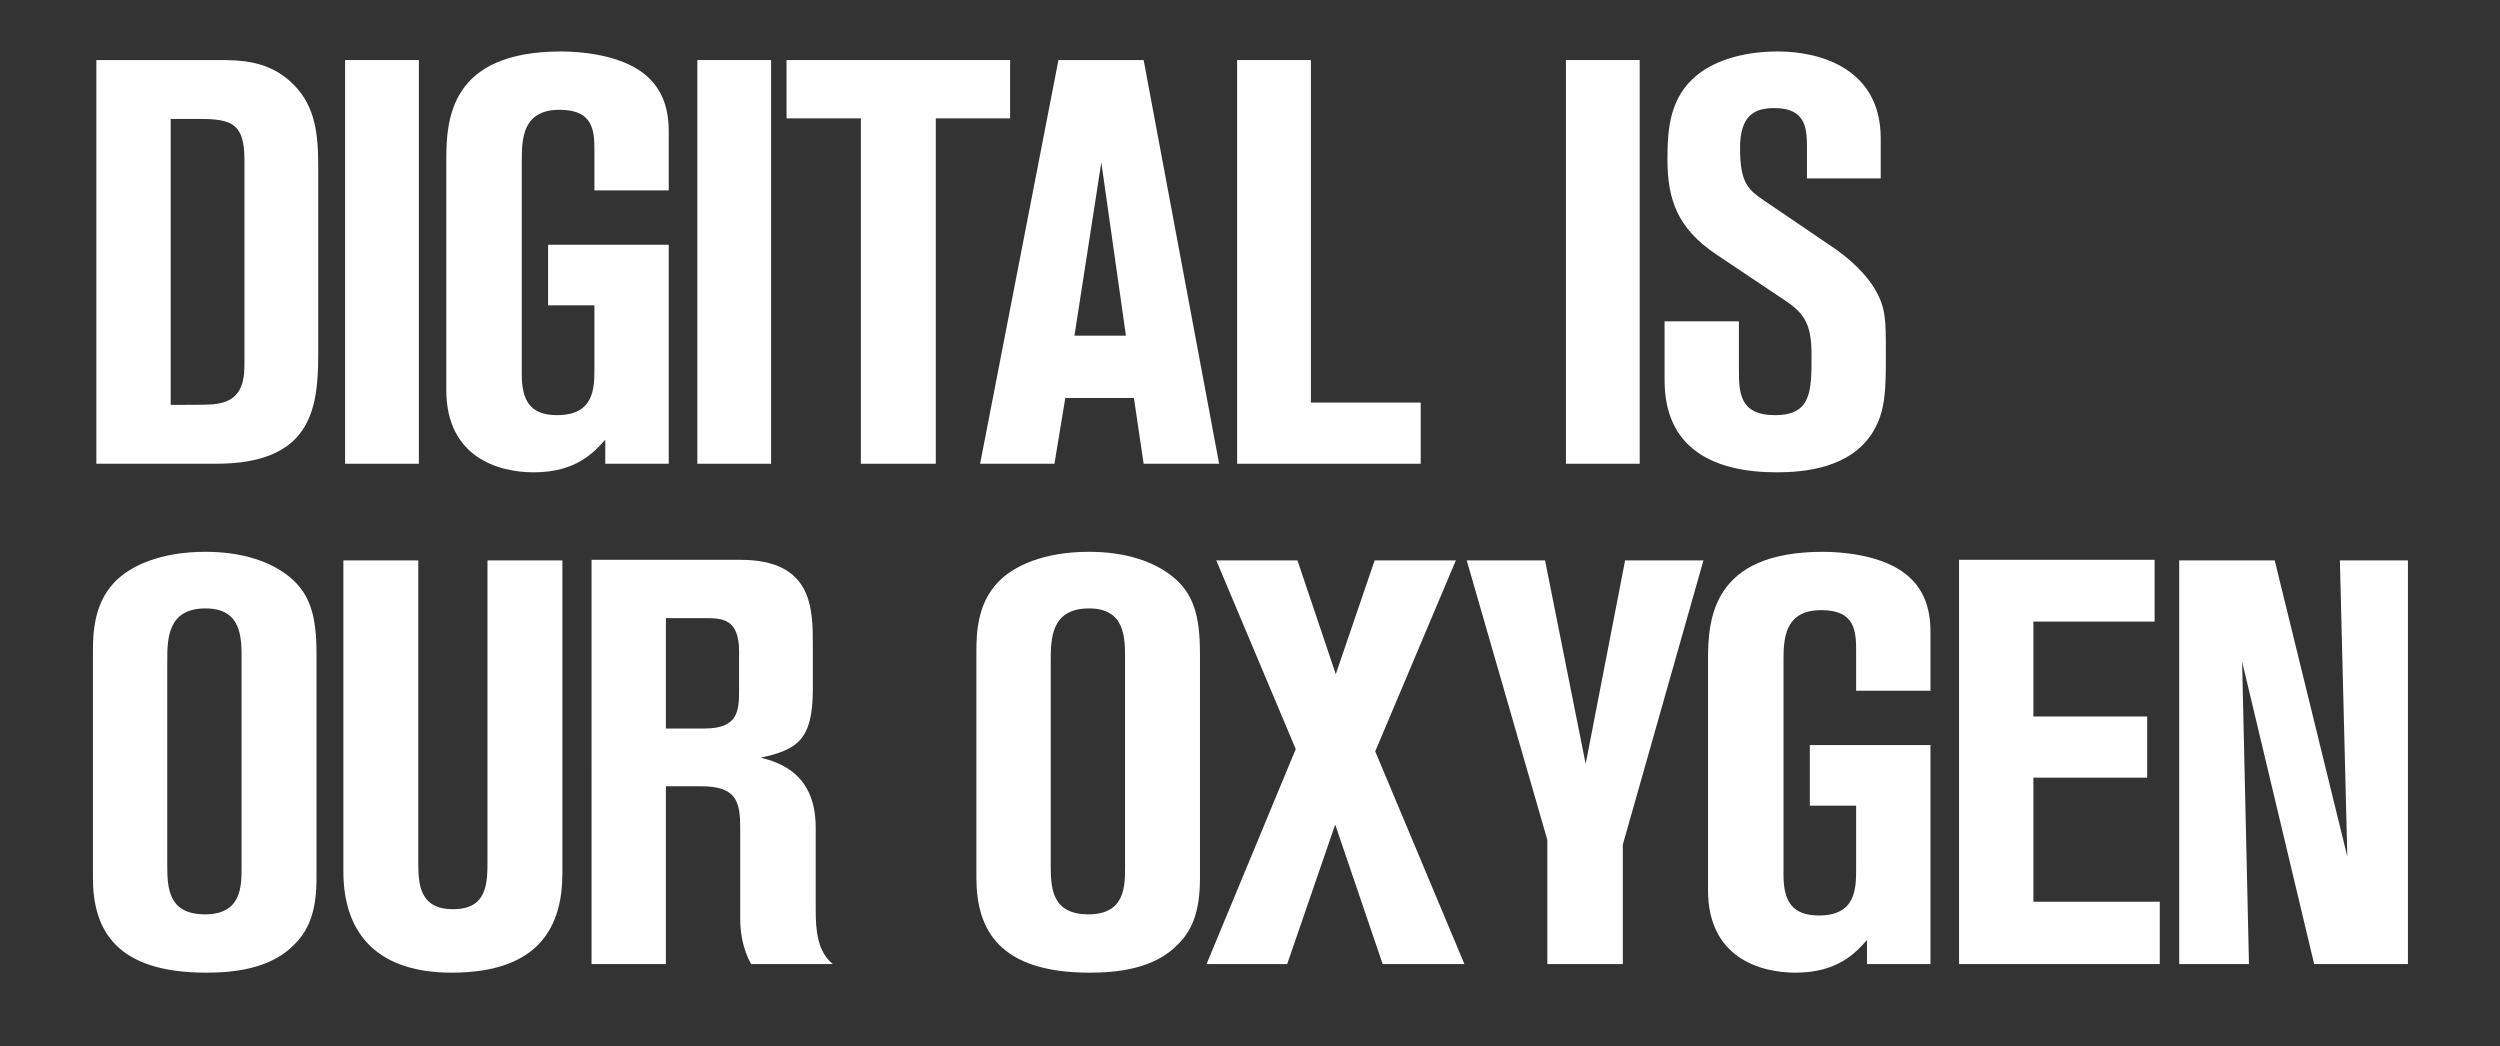 <?xml version="1.0" encoding="utf-8"?>
<!-- Generator: Adobe Illustrator 19.0.0, SVG Export Plug-In . SVG Version: 6.00 Build 0)  -->
<svg version="1.1" id="Layer_1" xmlns="http://www.w3.org/2000/svg" xmlns:xlink="http://www.w3.org/1999/xlink" x="0px" y="0px"
	 viewBox="0 0 874.4 366" style="enable-background:new 0 0 874.4 366;" xml:space="preserve">
<rect x="0" y="0" width="874.4" height="366" fill="#333333" stroke="none"/>
<style type="text/css">
	.st0{fill:#FFFFFF;}
</style>
<g id="XMLID_67_">
	<path id="XMLID_68_" class="st0" d="M33.7,21h42c8.4,0,18.6,0,27.2,8.8c7.4,7.6,8.4,17.2,8.4,28.4v66c0,19.6-3,38-35.8,38H33.7V21z
		 M59.7,141.6c12.2,0,14.2,0,16.4-0.4c9.4-1.4,9.4-9.6,9.4-14.8V56c0-12.6-4.2-14.4-15.6-14.4H59.7V141.6z"/>
	<path id="XMLID_71_" class="st0" d="M120.7,21h25.8v141.2h-25.8V21z"/>
	<path id="XMLID_73_" class="st0" d="M207.9,66.6V53.2c0-7,0-14.8-12.2-14.8c-13.2,0-13.2,10.6-13.2,18.2V131
		c0,9.4,3.2,14.2,12.4,14.2c13,0,13-9.6,13-16.4v-22h-16.2V85.6h42.2v76.6h-22.2v-8.4c-3.8,4.2-10,11.4-25,11.4
		c-12.6,0-30.6-5.4-30.6-28.8V56c0-14.2,1.2-38,40.2-38c6.4,0,18.6,1,27,6.4c8,5.2,10.6,12.8,10.6,21.6v20.6H207.9z"/>
	<path id="XMLID_75_" class="st0" d="M243.9,21h25.8v141.2h-25.8V21z"/>
	<path id="XMLID_77_" class="st0" d="M275.1,21h78.2v20.4h-26v120.8h-26.2V41.4h-26V21z"/>
	<path id="XMLID_79_" class="st0" d="M370.2,21H400l26.4,141.2H400l-3.4-23h-24l-3.8,23h-26L370.2,21z M375.8,117.4h18l-8.6-60.6
		L375.8,117.4z"/>
	<path id="XMLID_82_" class="st0" d="M432.7,21h25.8v119.8h38.4v21.4h-64.2V21z"/>
	<path id="XMLID_84_" class="st0" d="M547.7,21h25.8v141.2h-25.8V21z"/>
	<path id="XMLID_86_" class="st0" d="M582.2,112.4h26v16.4c0,8.2,0,16.4,12.6,16.4c12.8,0,12.8-8.4,12.8-21c0-10-2-14.2-8.8-18.8
		L600,88.8c-13.2-9-16.8-18.8-16.8-33.2c0-11,1-21.6,10.2-29.2c5.2-4.4,14.8-8.4,28.4-8.4c15.2,0,36,6.2,36,30.4v14H632V52.2
		c0-6.8,0-14.4-11.4-14.4c-7,0-12,2.6-12,14c0,11.8,2.6,14.4,8.2,18.2l25.6,17.4c5,3.6,10.4,8.6,13.4,13.8
		c3.8,6.4,3.8,10.8,3.8,22.2c0,12.6,0,20.4-4.6,27.8c-7.8,12.6-24,14-33.6,14c-22.2,0-39.2-8.4-39.2-32.2V112.4z"/>
	<path id="XMLID_88_" class="st0" d="M110.7,307c0,10.4-2,17.6-7.6,23.2c-8.4,8.8-21.6,10-31,10c-31.8,0-39.6-15.2-39.6-33.2v-79
		c0-6,0.2-16.6,7.4-24.2c5.4-5.8,16-10.8,32-10.8c12.8,0,22.8,3.4,29.4,8.8c7,5.8,9.4,13.2,9.4,26.8V307z M84.5,230.4
		c0-7.4,0-17.6-12.6-17.6c-13.4,0-13.4,10.8-13.4,18.6v71.2c0,8,0.4,17.2,13.2,17.2s12.8-9.8,12.8-16.6V230.4z"/>
	<path id="XMLID_91_" class="st0" d="M120.1,196h26.2v105c0,7.6,0,17,12.2,17c12,0,12-9.2,12-17.2V196h26.2v109.4
		c0,18.4-7.8,34.8-38.8,34.8c-24.4,0-37.8-12.2-37.8-35.4V196z"/>
	<path id="XMLID_93_" class="st0" d="M206.9,195.8h52c25.4,0,25.4,17,25.4,30V241c0,18-5.6,21.2-18.2,24c6.2,1.6,19.2,5.4,19.2,24.4
		v28.8c0,7.2,0.6,14.6,6,19h-28.6c-3-5.4-3.8-11.4-3.8-15.6v-30.2c0-9.6,0-16.4-13.6-16.4h-12.4v62.2h-26V195.8z M232.9,254.8h13.6
		c11.8,0,12-6.4,12-13.6v-13.4c0-11.6-6.2-11.6-12-11.6h-13.6V254.8z"/>
	<path id="XMLID_96_" class="st0" d="M419.7,307c0,10.4-2,17.6-7.6,23.2c-8.4,8.8-21.6,10-31,10c-31.8,0-39.6-15.2-39.6-33.2v-79
		c0-6,0.2-16.6,7.4-24.2c5.4-5.8,16-10.8,32-10.8c12.8,0,22.8,3.4,29.4,8.8c7,5.8,9.4,13.2,9.4,26.8V307z M393.5,230.4
		c0-7.4,0-17.6-12.6-17.6c-13.4,0-13.4,10.8-13.4,18.6v71.2c0,8,0.4,17.2,13.2,17.2c12.8,0,12.8-9.8,12.8-16.6V230.4z"/>
	<path id="XMLID_99_" class="st0" d="M425.4,196h28.4l13.4,39.8l13.6-39.8h28.4L481,262.8l31.2,74.4h-28.6L467,288.4l-16.8,48.8H422
		l31.2-75.2L425.4,196z"/>
	<path id="XMLID_101_" class="st0" d="M513,196h27.4l14.2,71.2l13.8-71.2h27.4l-28.2,99.4v41.8h-26.4v-43.4L513,196z"/>
	<path id="XMLID_103_" class="st0" d="M649.2,241.6v-13.4c0-7,0-14.8-12.2-14.8c-13.2,0-13.2,10.6-13.2,18.2V306
		c0,9.4,3.2,14.2,12.4,14.2c13,0,13-9.6,13-16.4v-22H633v-21.2h42.2v76.6H653v-8.4c-3.8,4.2-10,11.4-25,11.4
		c-12.6,0-30.6-5.4-30.6-28.8V231c0-14.2,1.2-38,40.2-38c6.4,0,18.6,1,27,6.4c8,5.2,10.6,12.8,10.6,21.6v20.6H649.2z"/>
	<path id="XMLID_105_" class="st0" d="M685.2,195.8h68.4v21.6h-42.4v33.2H751V272h-39.8v43.4h44.2v21.8h-70.2V195.8z"/>
	<path id="XMLID_107_" class="st0" d="M842.2,337.2h-32.8l-25.2-105.8l2.4,105.8h-24.4V196h33.4L821,299.6L818.4,196h23.8V337.2z"/>
</g>
</svg>
